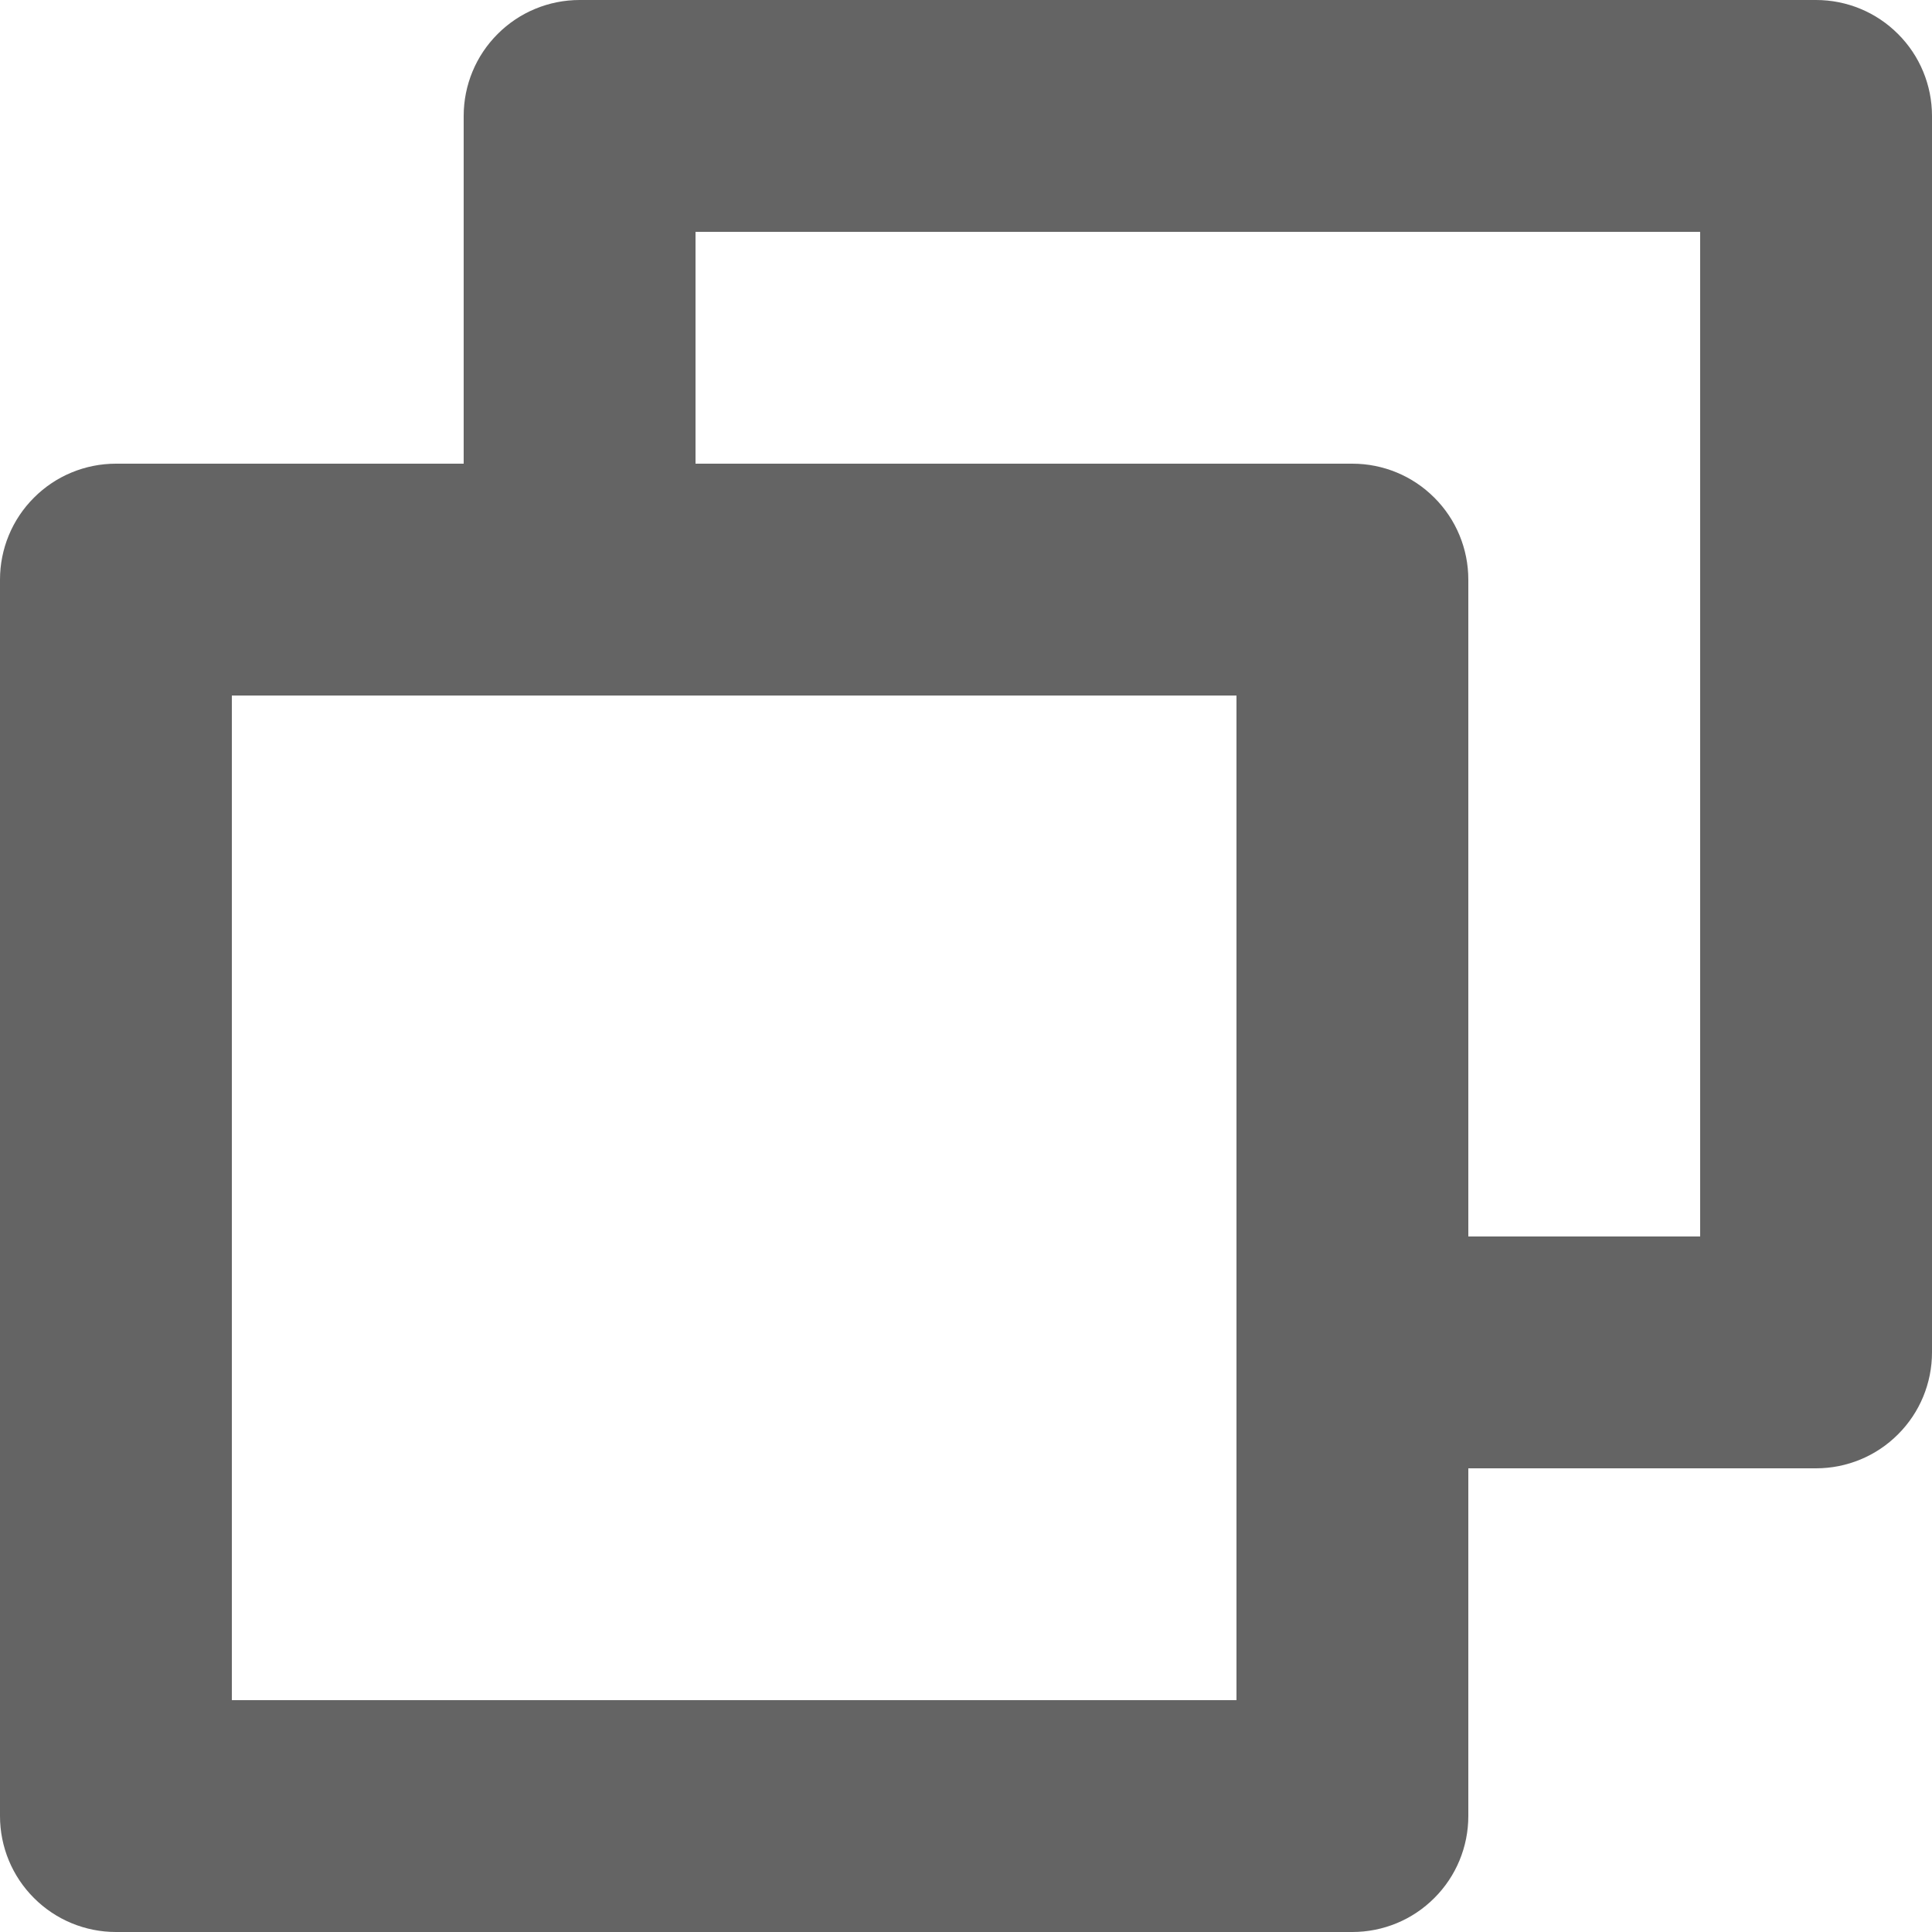 <svg width="22" height="22" viewBox="0 0 22 22" fill="none" xmlns="http://www.w3.org/2000/svg">
    <path d="M5.28 5.43H5.43V5.28V1.32C5.43 1.01 5.553 0.712 5.773 0.493C5.992 0.273 6.29 0.15 6.6 0.15H20.68C20.99 0.15 21.288 0.273 21.507 0.493C21.727 0.712 21.85 1.01 21.85 1.32V15.4C21.85 15.71 21.727 16.008 21.507 16.227C21.288 16.447 20.99 16.57 20.68 16.57H16.72H16.57V16.72V20.68C16.57 20.99 16.447 21.288 16.227 21.507C16.008 21.727 15.71 21.85 15.4 21.85H1.32C1.01 21.85 0.712 21.727 0.493 21.507C0.273 21.288 0.15 20.99 0.15 20.68V6.6C0.15 6.29 0.273 5.992 0.493 5.773C0.712 5.553 1.01 5.43 1.32 5.43H5.28ZM14.08 19.51H14.23V19.36V7.92V7.77H14.08H2.64H2.49V7.92V19.36V19.51H2.64H14.08ZM19.36 14.23H19.51V14.08V2.64V2.49H19.36H7.92H7.77V2.64V5.28V5.43H7.92H15.4C15.71 5.43 16.008 5.553 16.227 5.773C16.447 5.992 16.57 6.29 16.57 6.6V14.08V14.23H16.72H19.36Z" fill="#646464" stroke="#646464" stroke-width="0.3"/>
</svg>
